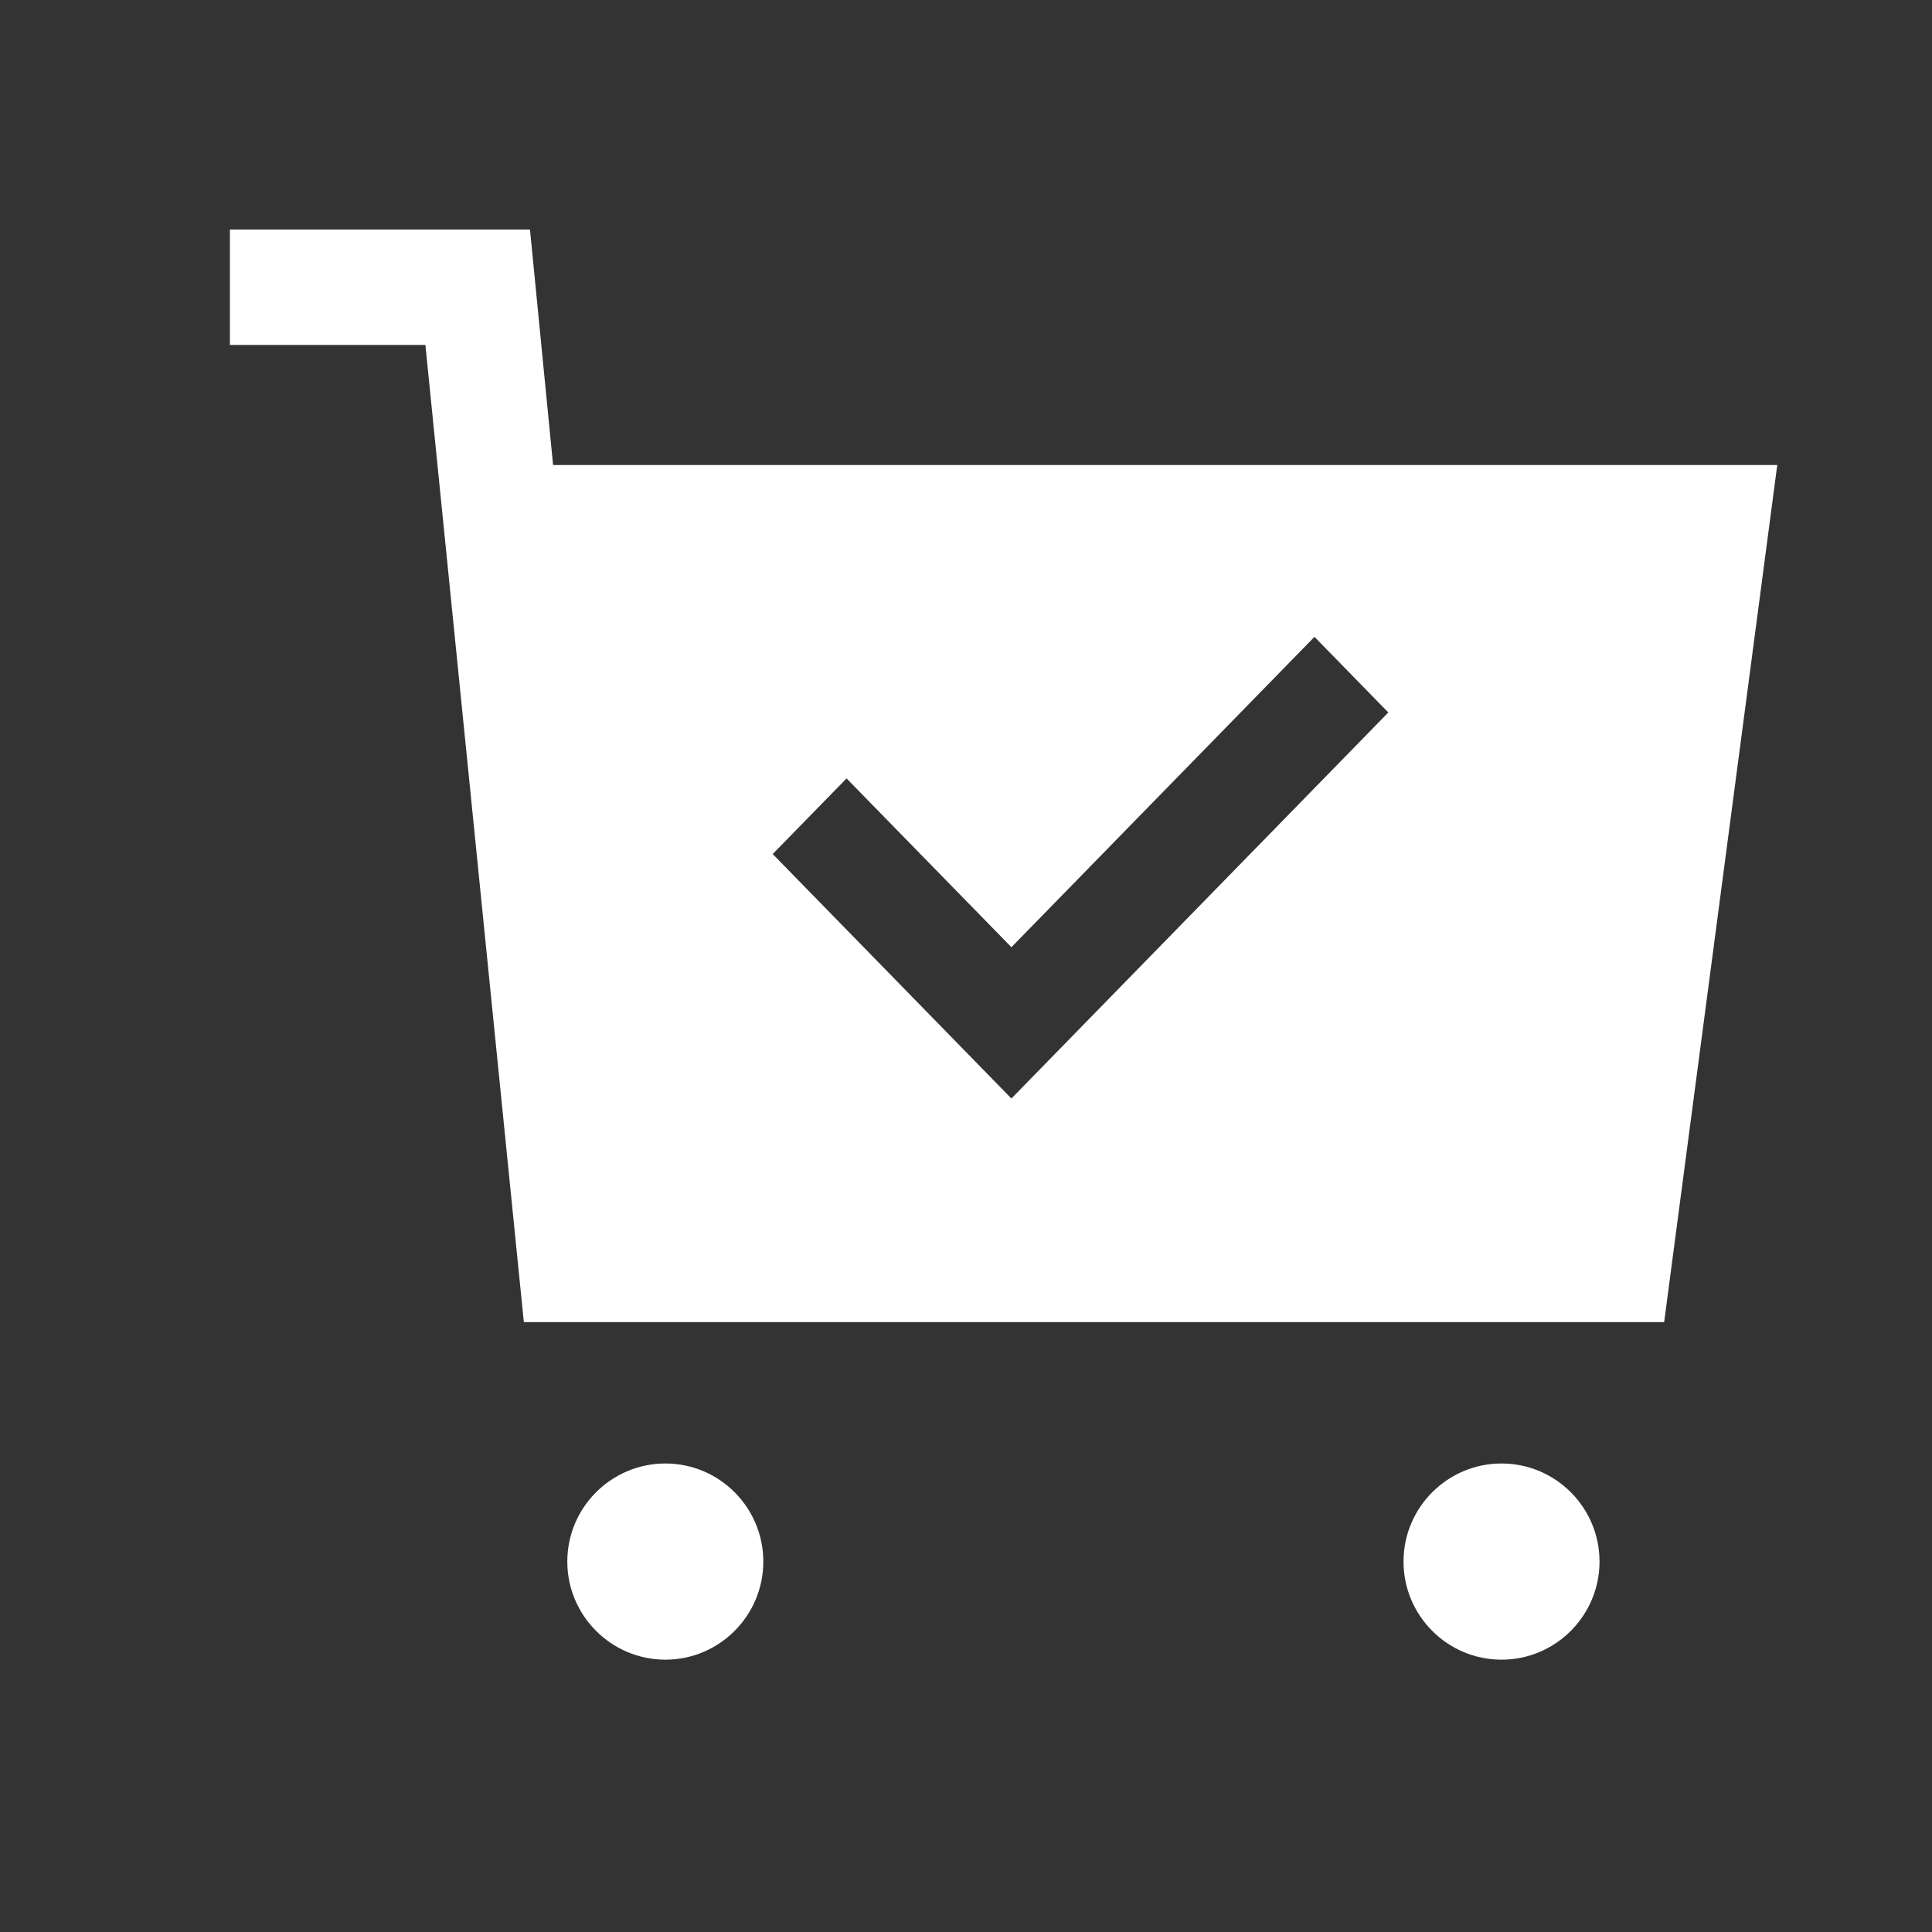 <svg width="22" height="22" viewBox="0 0 22 22" fill="none" xmlns="http://www.w3.org/2000/svg">
<rect x="0" y="0" width="22" height="22" fill="#333333" stroke="none"/>
<path fill-rule="evenodd" clip-rule="evenodd" d="M6.035 2.614L6.298 5.295H20.238L18.95 15.055H5.965L4.844 3.928H2.618V2.614H6.035ZM7.577 16.665C6.961 16.665 6.46 17.166 6.46 17.782C6.46 18.397 6.961 18.899 7.577 18.899C8.192 18.899 8.692 18.397 8.692 17.782C8.692 17.166 8.192 16.665 7.577 16.665ZM17.098 16.665C16.482 16.665 15.982 17.166 15.982 17.782C15.982 18.397 16.482 18.899 17.098 18.899C17.714 18.899 18.214 18.397 18.214 17.782C18.214 17.166 17.714 16.665 17.098 16.665ZM11.517 10.786L14.968 7.252L15.809 8.113L11.517 12.509L8.799 9.725L9.64 8.864L11.517 10.786Z" fill="white"/>
</svg>
